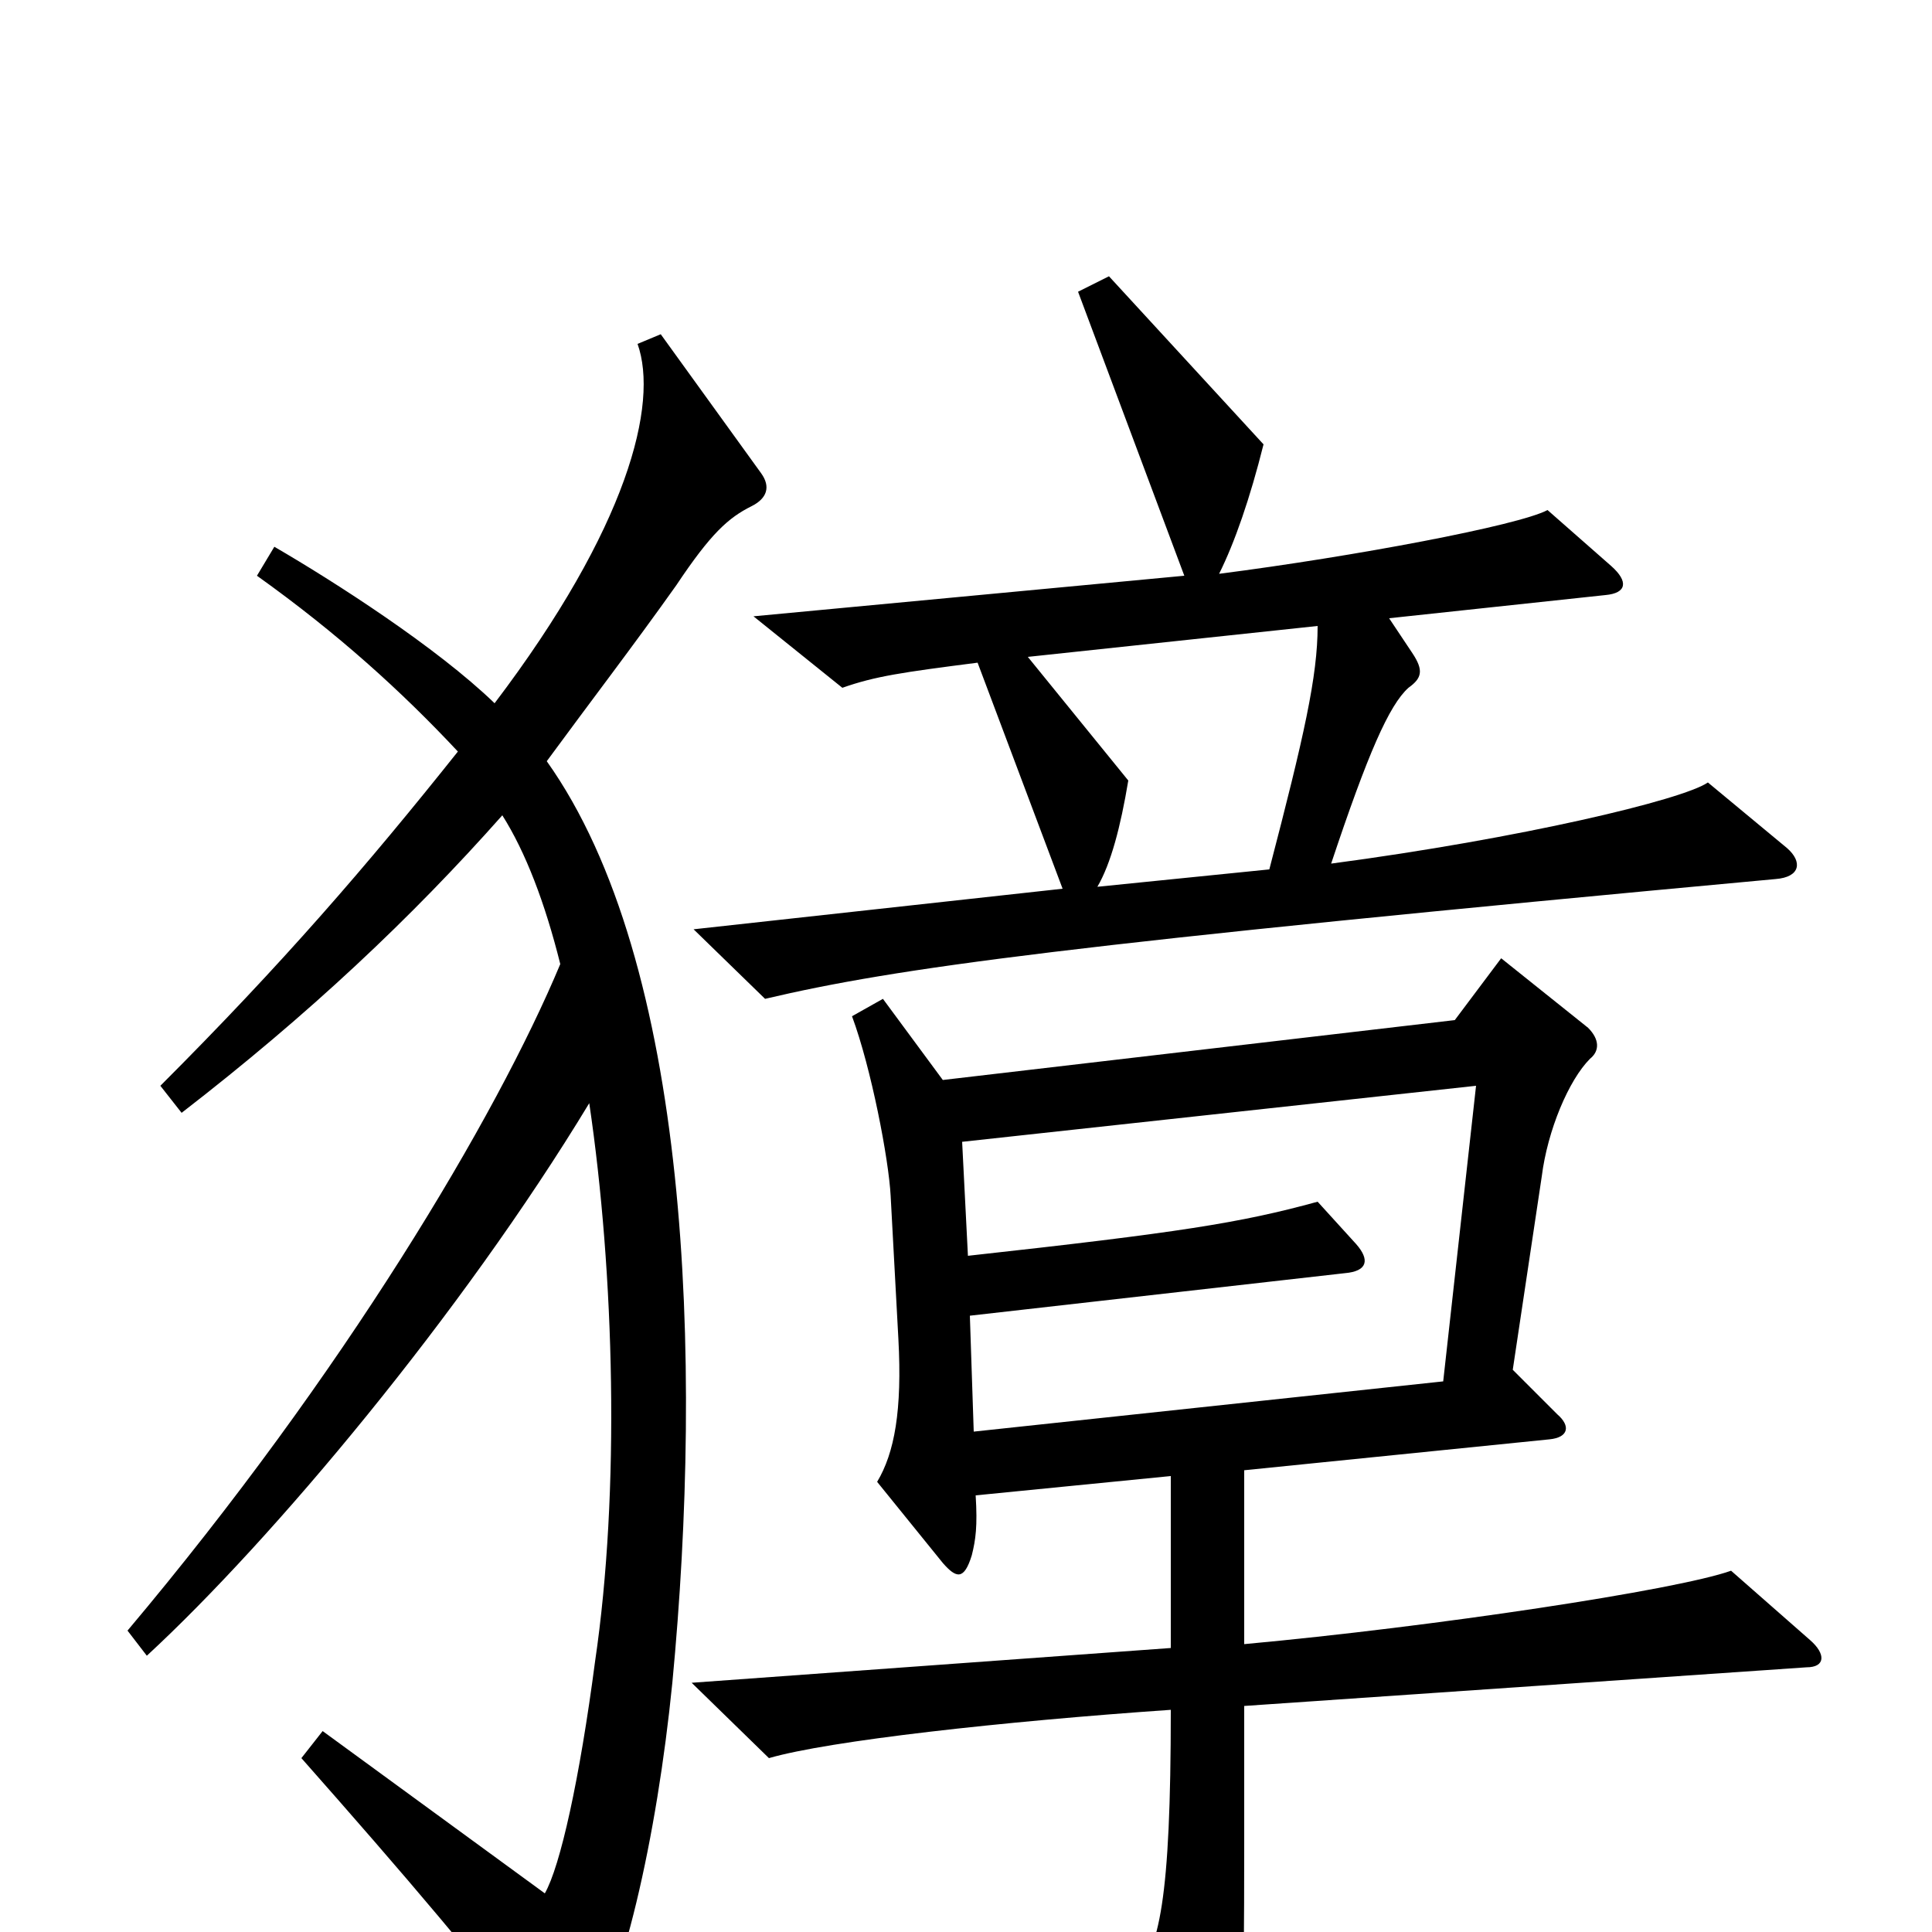 <svg xmlns="http://www.w3.org/2000/svg" viewBox="0 -1000 1000 1000">
	<path fill="#000000" d="M925 -561L884 -595C871 -586 787 -566 689 -553C708 -610 719 -635 729 -644C736 -649 737 -653 731 -662L719 -680L831 -692C842 -693 843 -699 834 -707L801 -736C786 -728 701 -712 631 -703C639 -719 647 -742 654 -770L574 -857L558 -849L613 -702L390 -681L436 -644C453 -650 467 -652 506 -657L550 -540L359 -519L396 -483C464 -499 551 -511 919 -545C932 -546 933 -554 925 -561ZM394 -755L342 -827L330 -822C341 -791 325 -727 256 -636C226 -665 173 -699 142 -717L133 -702C175 -672 208 -642 237 -611C190 -552 146 -501 83 -438L94 -424C160 -475 213 -525 260 -578C272 -559 282 -533 290 -501C257 -422 178 -289 66 -156L76 -143C141 -203 239 -320 305 -429C318 -341 321 -228 308 -140C300 -79 290 -34 282 -20L167 -104L156 -90C209 -30 251 19 282 61C288 70 295 70 301 61C322 31 340 -49 348 -129C364 -297 357 -502 283 -606C305 -636 328 -666 350 -697C368 -724 377 -732 389 -738C397 -742 399 -748 394 -755ZM937 -151L896 -187C868 -177 742 -158 644 -149V-239L802 -255C812 -256 813 -262 806 -268L783 -291L798 -391C801 -415 812 -441 823 -452C828 -456 828 -462 822 -468L777 -504L753 -472L488 -441L457 -483L441 -474C451 -447 460 -400 461 -381L465 -307C467 -270 463 -248 454 -233L488 -191C495 -183 499 -182 503 -195C505 -203 506 -210 505 -226L606 -236V-147L358 -129L398 -90C429 -99 519 -109 606 -115C606 -16 600 9 587 23L624 92C629 101 636 100 639 88C643 72 644 45 644 -46V-117L935 -137C945 -137 945 -144 937 -151ZM682 -676C682 -650 675 -619 657 -550L568 -541C575 -553 580 -572 584 -596L532 -660ZM764 -438L747 -285L504 -259L502 -319L696 -341C708 -342 709 -348 702 -356L682 -378C642 -367 610 -362 501 -350L498 -409Z"/>
</svg>